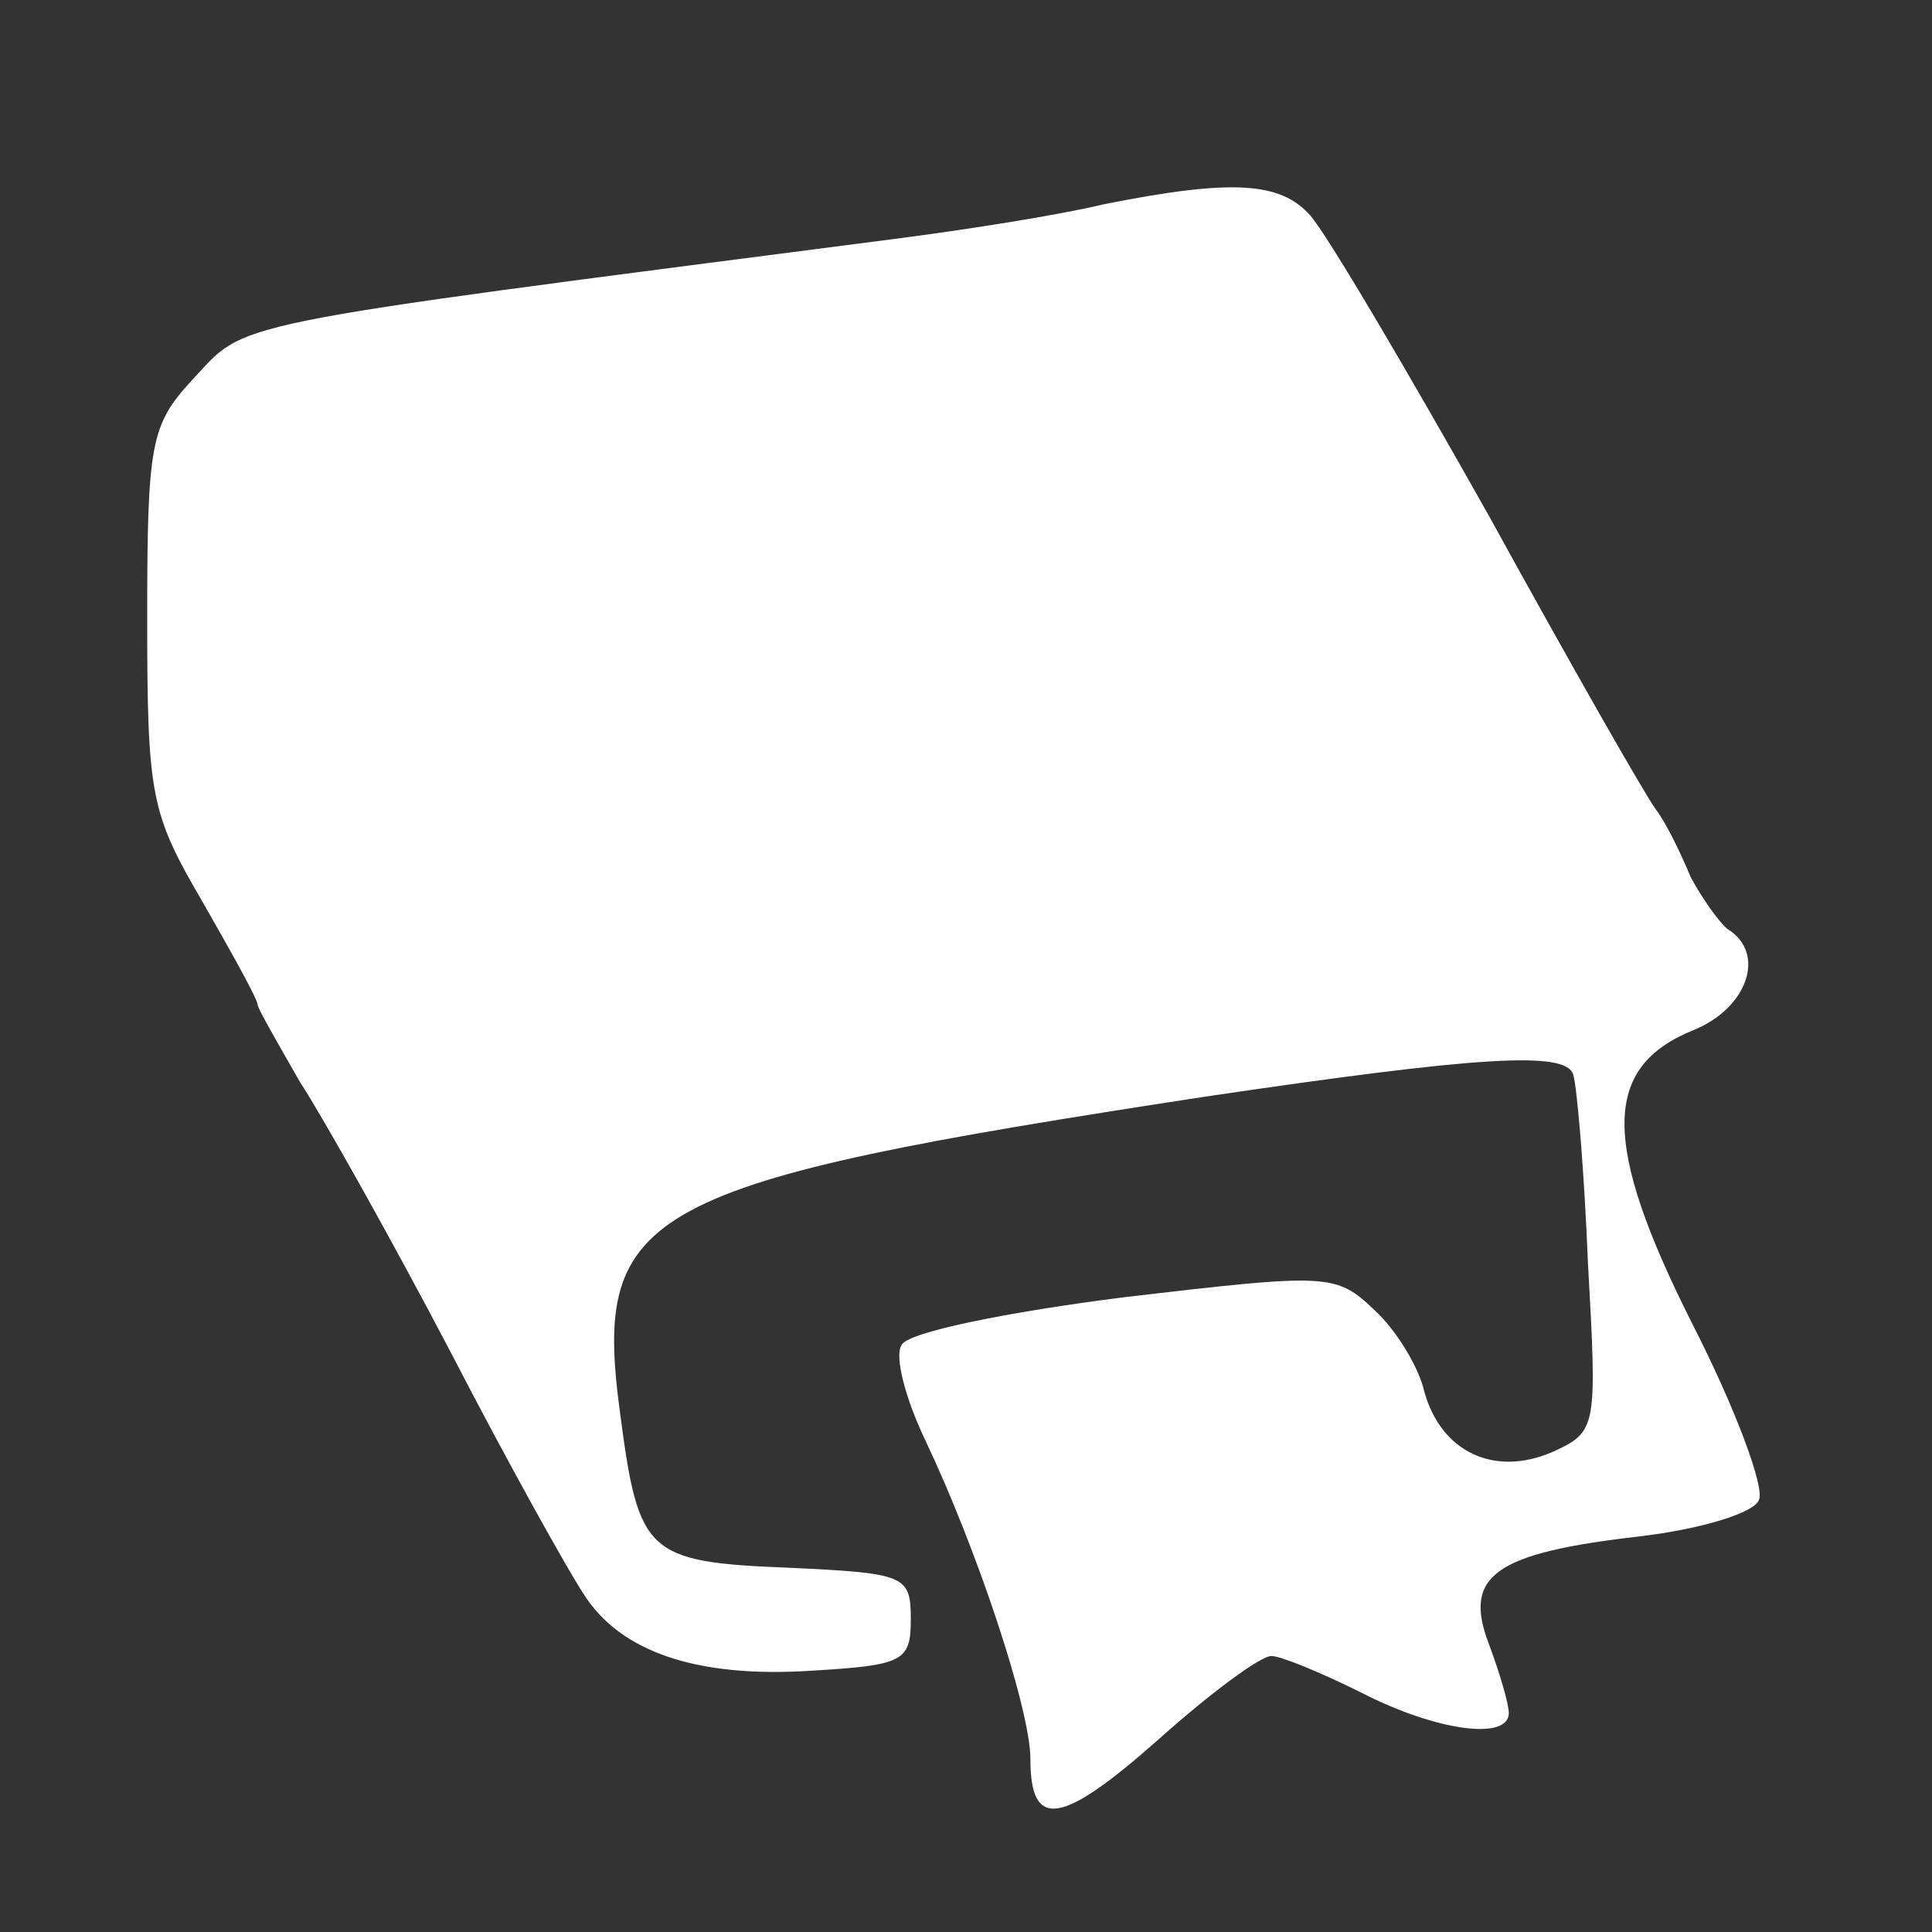 <?xml version="1.0" standalone="no"?>
<!DOCTYPE svg PUBLIC "-//W3C//DTD SVG 20010904//EN"
 "http://www.w3.org/TR/2001/REC-SVG-20010904/DTD/svg10.dtd">
<svg version="1.0" xmlns="http://www.w3.org/2000/svg"
 width="105pt" height="105pt" viewBox="0 0 105 105"
 preserveAspectRatio="xMidYMid meet">
<rect x="0" y="0" width="105" height="105" fill="#333333" stroke="none"/>
<g transform="translate(0,105) scale(0.1,-0.1)"
fill="#fff" stroke="none">
<path d="M600 939 c-25 -6 -76 -14 -115 -19 -371 -48 -350 -44 -381 -77 -22
-24 -24 -34 -24 -129 0 -97 2 -106 30 -154 16 -28 30 -53 30 -56 0 -2 11 -21
23 -42 13 -20 50 -86 82 -147 31 -60 64 -119 72 -131 20 -32 62 -46 124 -42
50 3 54 5 54 28 0 24 -3 25 -67 28 -77 3 -81 8 -91 84 -15 111 11 125 318 172
149 22 196 25 200 12 2 -6 6 -52 8 -102 5 -90 5 -92 -19 -103 -32 -14 -61 0
-70 33 -3 13 -15 33 -27 44 -21 20 -25 20 -136 7 -63 -8 -118 -19 -121 -26 -4
-6 2 -29 13 -52 28 -59 57 -146 57 -173 0 -39 17 -36 70 11 28 25 55 45 61 45
5 0 27 -9 49 -20 41 -21 80 -26 80 -11 0 5 -5 22 -11 38 -14 37 4 49 82 58 34
4 63 13 65 20 3 7 -13 50 -36 95 -50 99 -49 140 0 160 30 12 40 42 19 55 -5 4
-14 17 -20 28 -5 12 -13 29 -19 37 -6 8 -47 80 -91 160 -45 80 -88 153 -97
163 -16 18 -42 20 -112 6z"/>
</g>
</svg>
